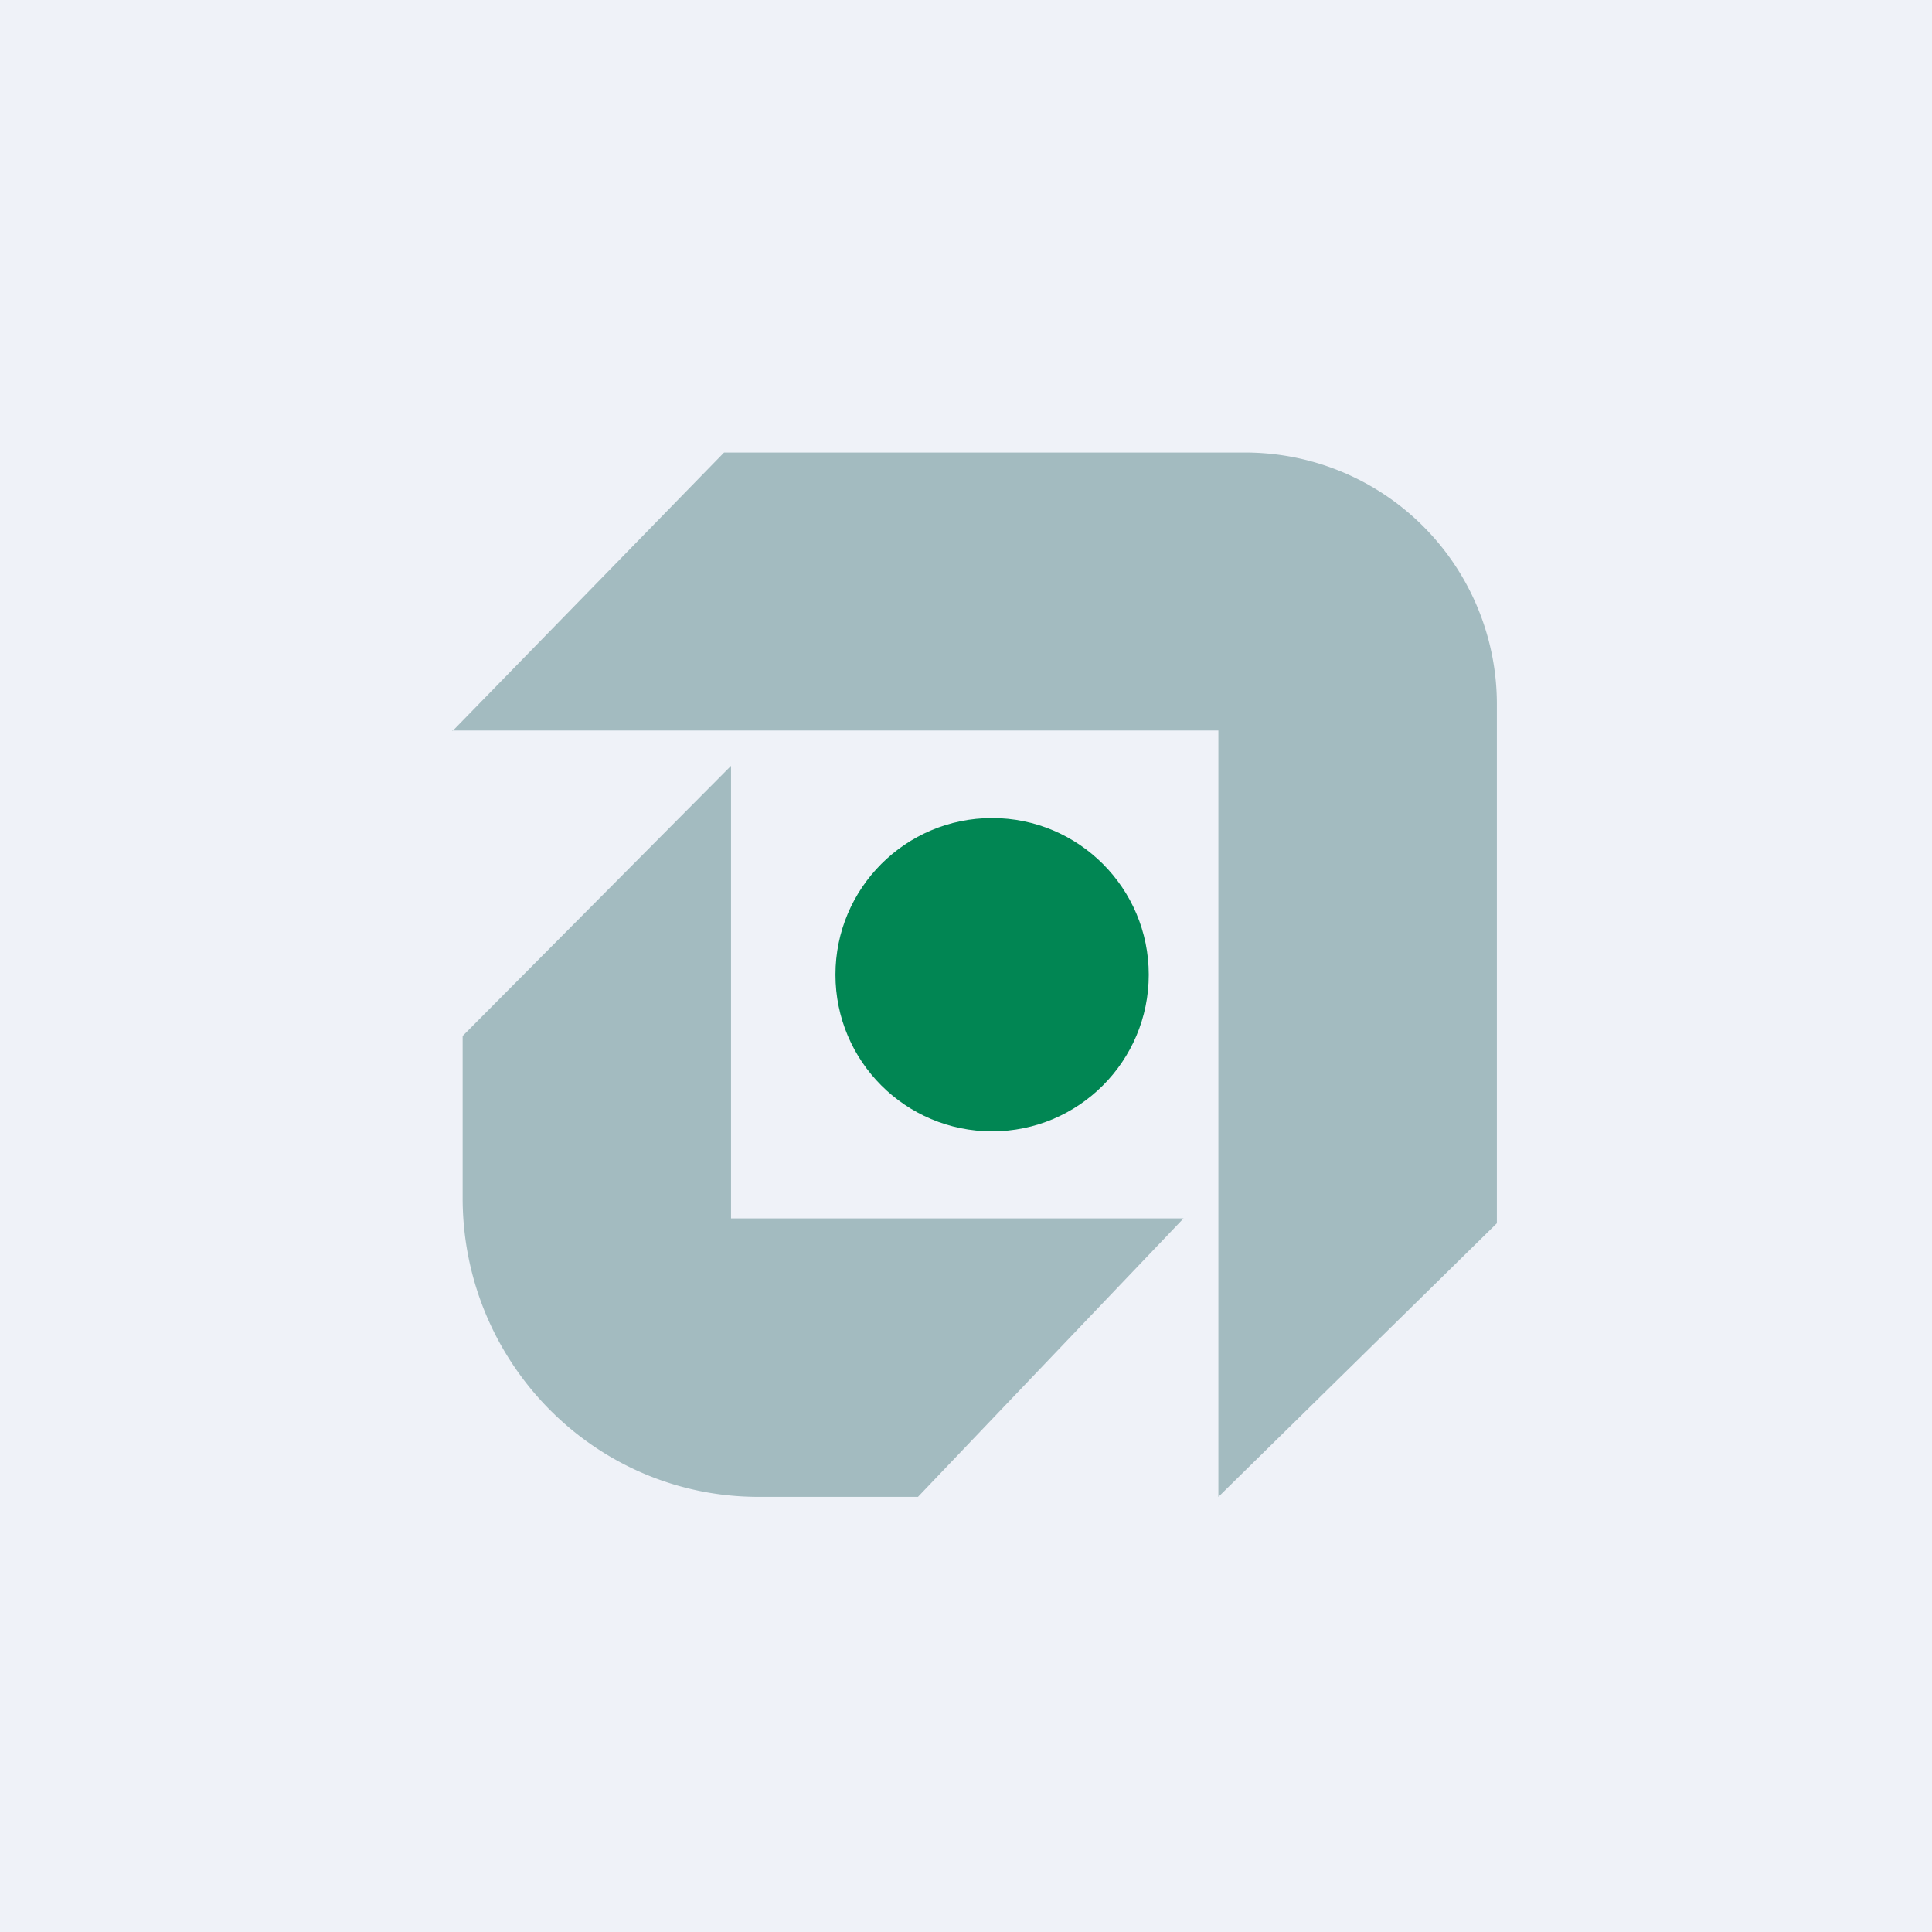 <?xml version="1.0" encoding="UTF-8"?>
<!-- generated by Finnhub -->
<svg viewBox="0 0 55.5 55.5" xmlns="http://www.w3.org/2000/svg">
<path d="M 0,0 H 55.5 V 55.5 H 0 Z" fill="rgb(239, 242, 248)"/>
<path d="M 12.99,20.985 H 35 V 43 L 43,35.14 V 20.27 A 7.23,7.23 0 0,0 35.8,13 H 20.8 L 13,21 Z M 13.29,29.76 V 34.41 C 13.29,39.15 17.09,43 21.79,43 H 26.37 L 34,35 H 21 V 22 L 13.29,29.76 Z" fill="rgb(163, 187, 192)"/>
<circle cx="28.5" cy="28" r="4.5" fill="rgb(1, 134, 83)"/>
</svg>
